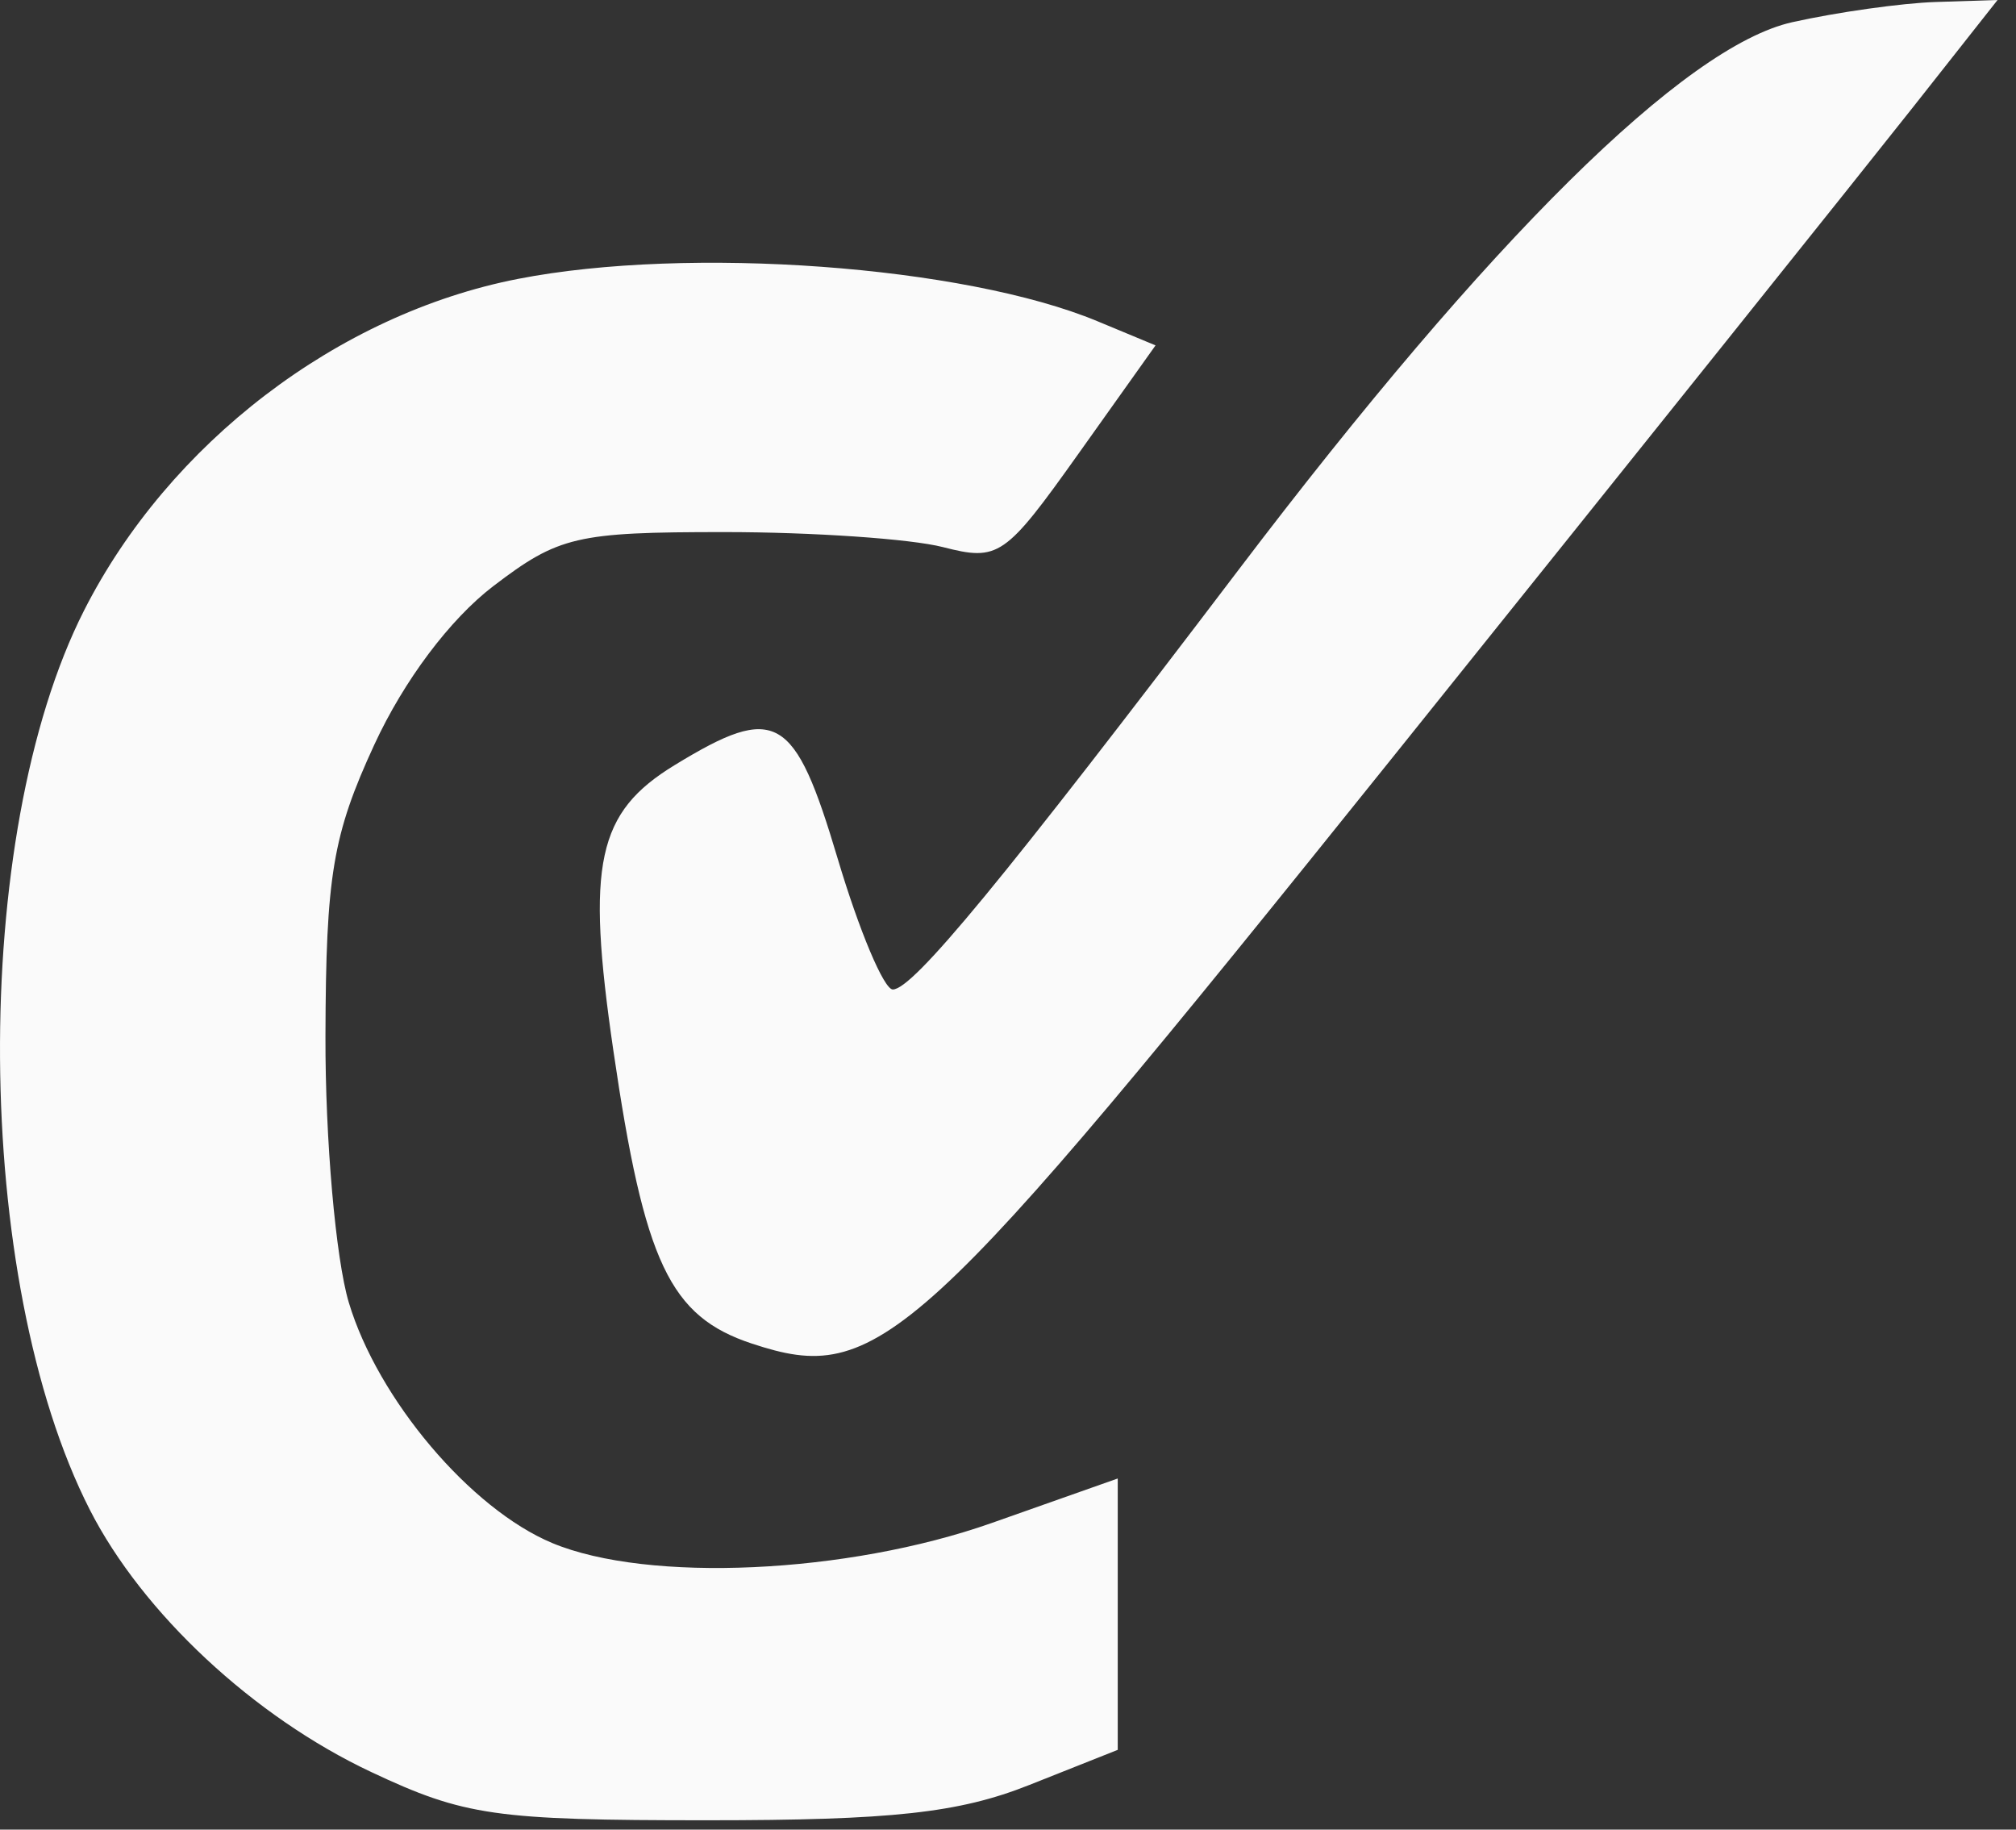 <svg width="108" height="98" viewBox="0 0 108 98" fill="none" xmlns="http://www.w3.org/2000/svg">
<rect x="0" y="0" width="108" height="98" fill="#333333" stroke="none"/>
<path fill-rule="evenodd" clip-rule="evenodd" d="M96.014 1.189C90.254 2.475 79.795 12.816 66.368 30.5C53.725 47.152 48.906 53 47.828 53C47.353 53 46.026 49.85 44.879 46C42.563 38.225 41.586 37.662 36.156 40.973C31.979 43.519 31.392 46.243 32.858 56.267C34.521 67.643 35.88 70.515 40.288 71.97C47.066 74.207 49.084 72.358 74.66 40.5C87.464 24.55 99.981 8.912 102.476 5.75L107.012 0L103.695 0.107C101.871 0.166 98.415 0.653 96.014 1.189ZM27.752 14.938C18.106 16.819 9.054 23.735 4.503 32.7C-1.626 44.775 -1.474 68.548 4.812 80.869C7.636 86.404 13.589 91.953 19.879 94.912C24.879 97.265 26.516 97.5 37.879 97.5C47.781 97.5 51.366 97.108 55.129 95.614L59.879 93.728V86.461V79.193L53.129 81.576C45.388 84.308 34.716 84.794 29.581 82.649C25.206 80.821 20.239 74.948 18.685 69.763C17.982 67.418 17.419 61 17.435 55.5C17.459 46.891 17.823 44.72 20.05 39.893C21.637 36.454 24.104 33.167 26.429 31.393C29.931 28.722 30.879 28.5 38.8 28.5C43.519 28.5 48.789 28.862 50.512 29.304C53.498 30.07 53.838 29.835 57.774 24.304L61.904 18.5L58.786 17.204C51.642 14.235 36.88 13.157 27.752 14.938Z" fill="#FAFAFA"/>
</svg>
